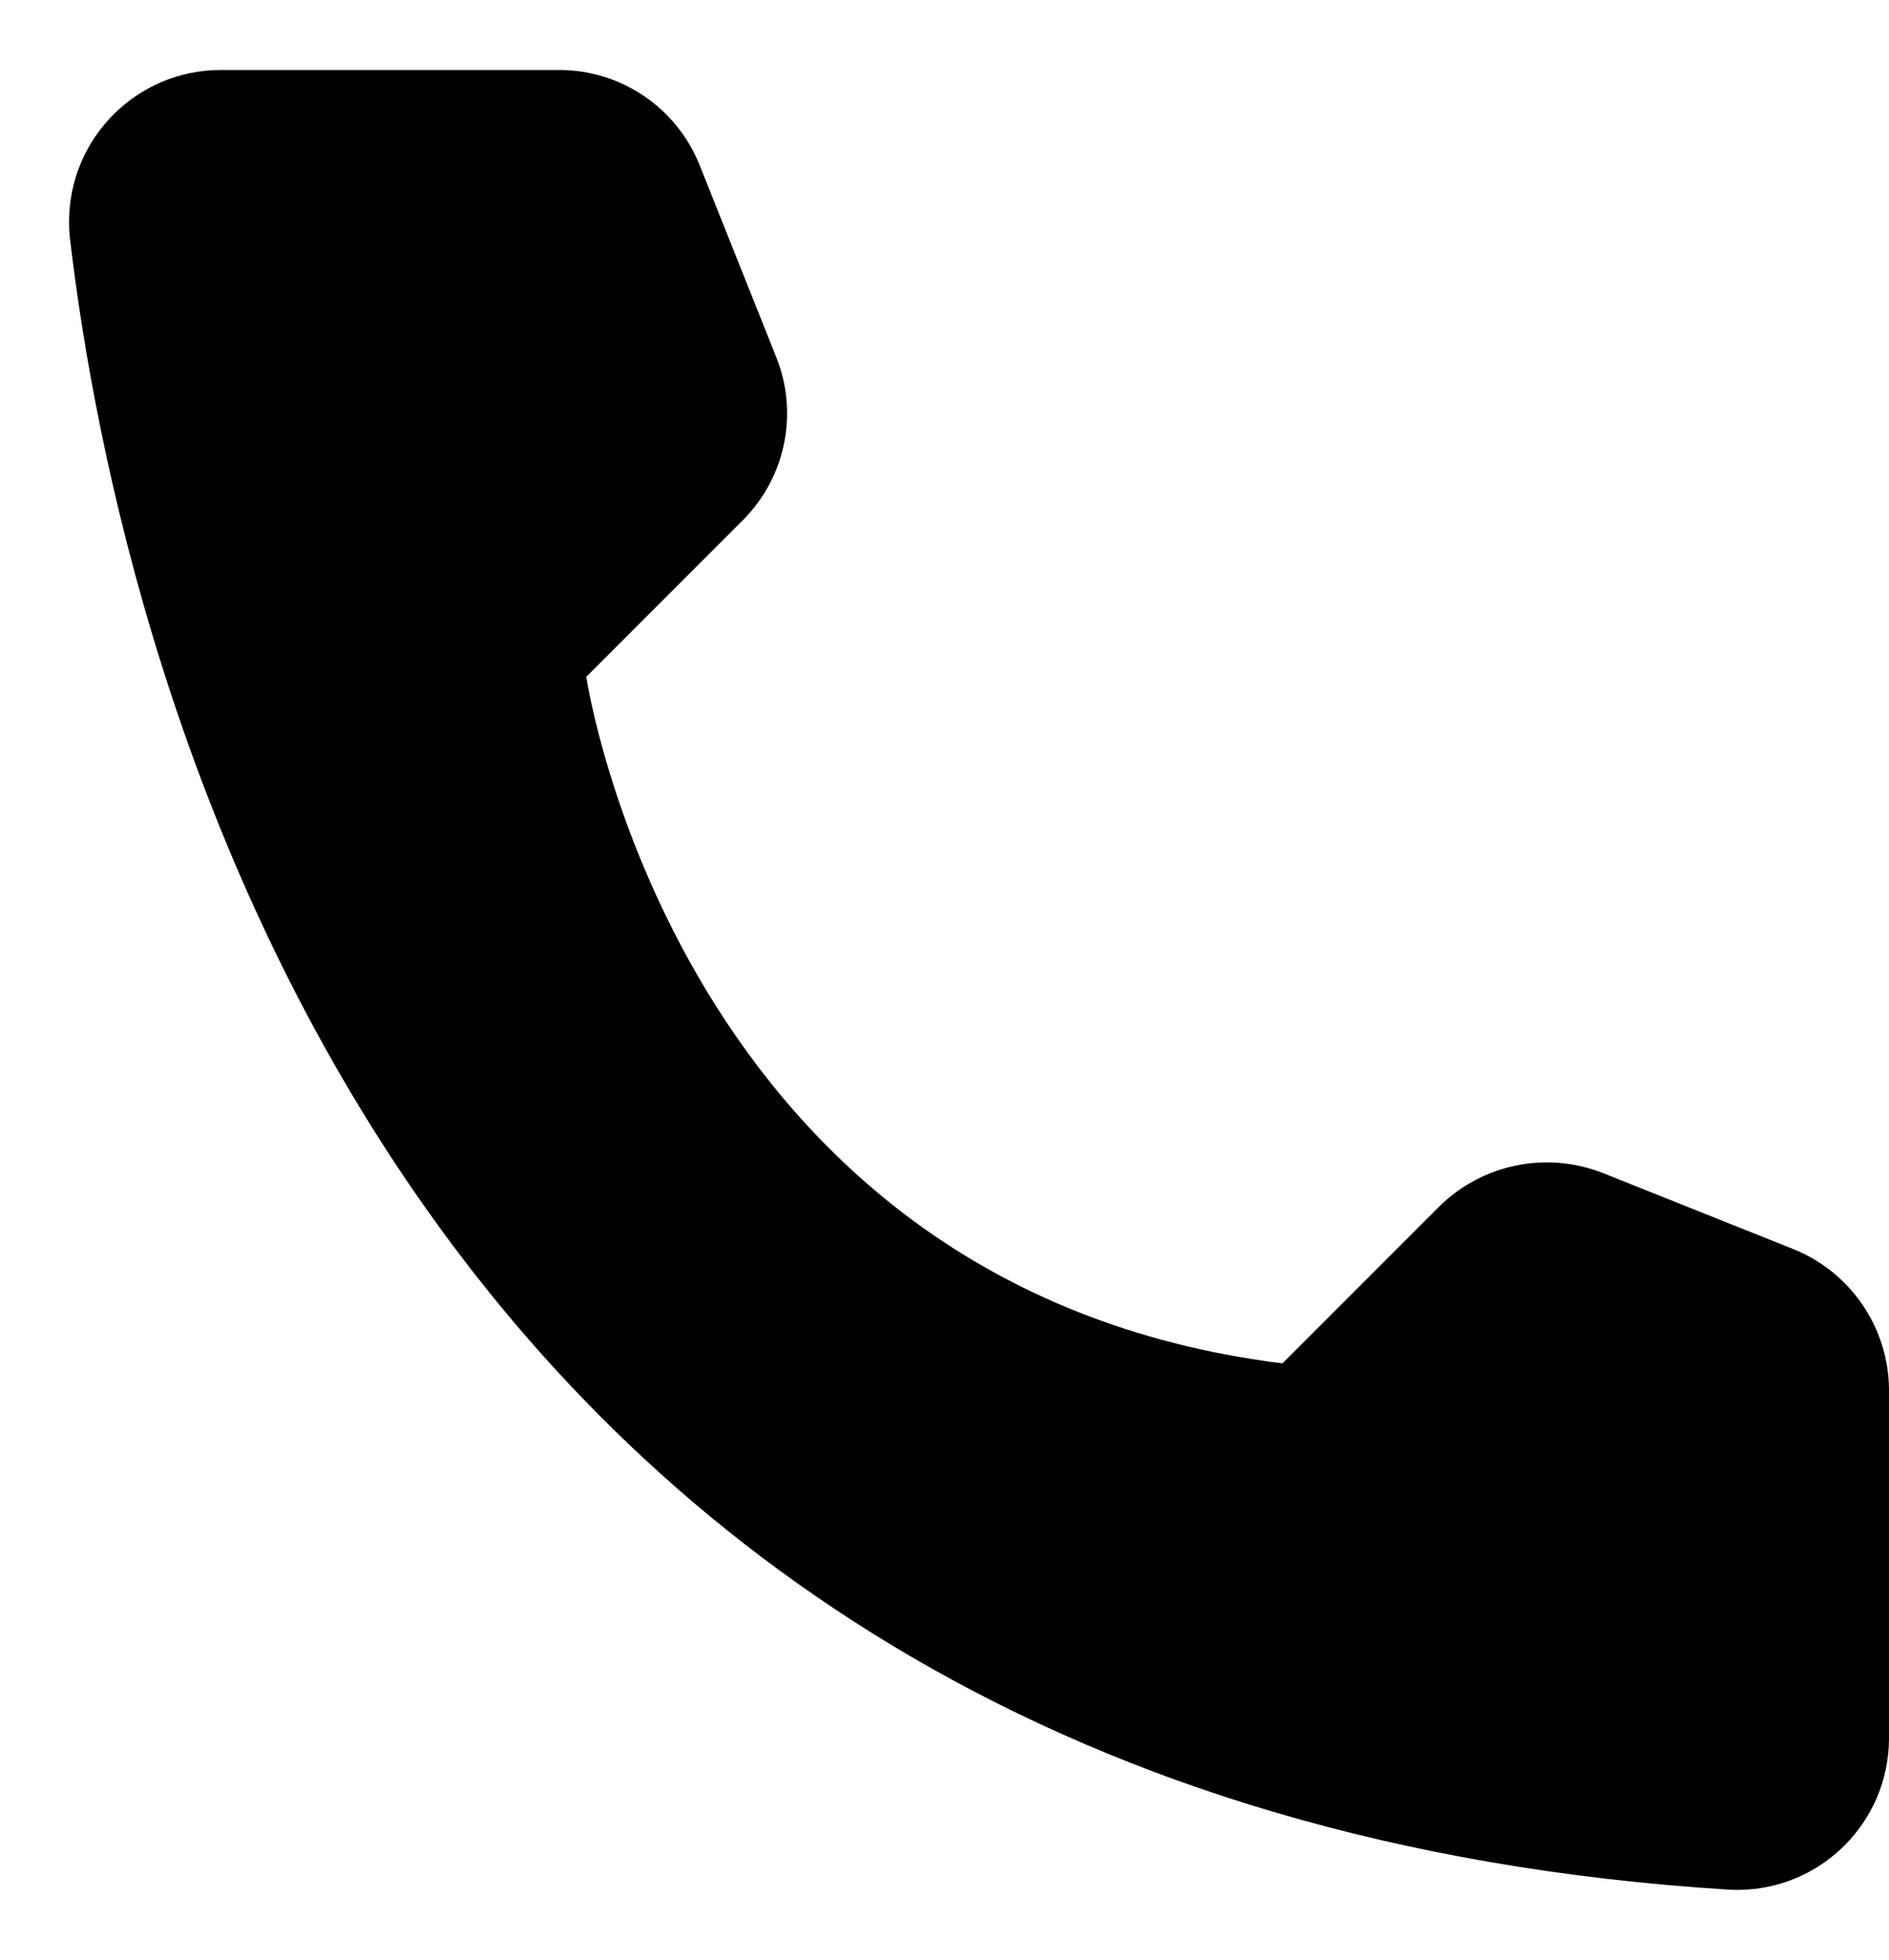 ﻿<?xml version="1.0" encoding="utf-8"?>
<svg version="1.1" xmlns:xlink="http://www.w3.org/1999/xlink" width="27px" height="28px" xmlns="http://www.w3.org/2000/svg">
  <defs>
    <pattern id="BGPattern" patternUnits="userSpaceOnUse" alignment="0 0" imageRepeat="None" />
    <mask fill="white" id="Clip4160">
      <path d="M 8.38 9.67  C 8.38 9.67  9.67 18.4  18.33 19.48  L 20.57 17.24  C 21.186 16.631  22.104 16.443  22.91 16.76  L 25.64 17.85  C 26.455 18.181  26.992 18.97  27 19.85  L 27 24.85  C 26.991 26.042  26.022 27.003  24.83 27.003  C 24.793 27.003  24.757 27.002  24.72 27  C 5.59 25.81  1.73 9.61  1 3.41  C 0.991 3.33  0.987 3.25  0.987 3.17  C 0.987 1.972  1.958 1  3.157 1  C 3.161 1  3.166 1  3.17 1  L 8 1  C 8.882 1.003  9.673 1.541  10 2.36  L 11.09 5.09  C 11.418 5.894  11.233 6.815  10.62 7.43  L 8.38 9.67  Z " fill-rule="evenodd" />
    </mask>
  </defs>
  <g transform="matrix(1 0 0 1 -2 -2 )">
    <path d="M 8.38 9.67  C 8.38 9.67  9.67 18.4  18.33 19.48  L 20.57 17.24  C 21.186 16.631  22.104 16.443  22.91 16.76  L 25.64 17.85  C 26.455 18.181  26.992 18.97  27 19.85  L 27 24.85  C 26.991 26.042  26.022 27.003  24.83 27.003  C 24.793 27.003  24.757 27.002  24.72 27  C 5.59 25.81  1.73 9.61  1 3.41  C 0.991 3.33  0.987 3.25  0.987 3.17  C 0.987 1.972  1.958 1  3.157 1  C 3.161 1  3.166 1  3.17 1  L 8 1  C 8.882 1.003  9.673 1.541  10 2.36  L 11.09 5.09  C 11.418 5.894  11.233 6.815  10.62 7.43  L 8.38 9.67  Z " fill-rule="nonzero" fill="rgba(0, 0, 0, 1)" stroke="none" transform="matrix(1 0 0 1 2 2 )" class="fill" />
    <path d="M 8.38 9.67  C 8.38 9.67  9.67 18.4  18.33 19.48  L 20.57 17.24  C 21.186 16.631  22.104 16.443  22.91 16.76  L 25.64 17.85  C 26.455 18.181  26.992 18.97  27 19.85  L 27 24.85  C 26.991 26.042  26.022 27.003  24.83 27.003  C 24.793 27.003  24.757 27.002  24.72 27  C 5.59 25.81  1.73 9.61  1 3.41  C 0.991 3.33  0.987 3.25  0.987 3.17  C 0.987 1.972  1.958 1  3.157 1  C 3.161 1  3.166 1  3.17 1  L 8 1  C 8.882 1.003  9.673 1.541  10 2.36  L 11.09 5.09  C 11.418 5.894  11.233 6.815  10.62 7.43  L 8.38 9.67  Z " stroke-width="0" stroke-dasharray="0" stroke="rgba(255, 255, 255, 0)" fill="none" transform="matrix(1 0 0 1 2 2 )" class="stroke" mask="url(#Clip4160)" />
  </g>
</svg>